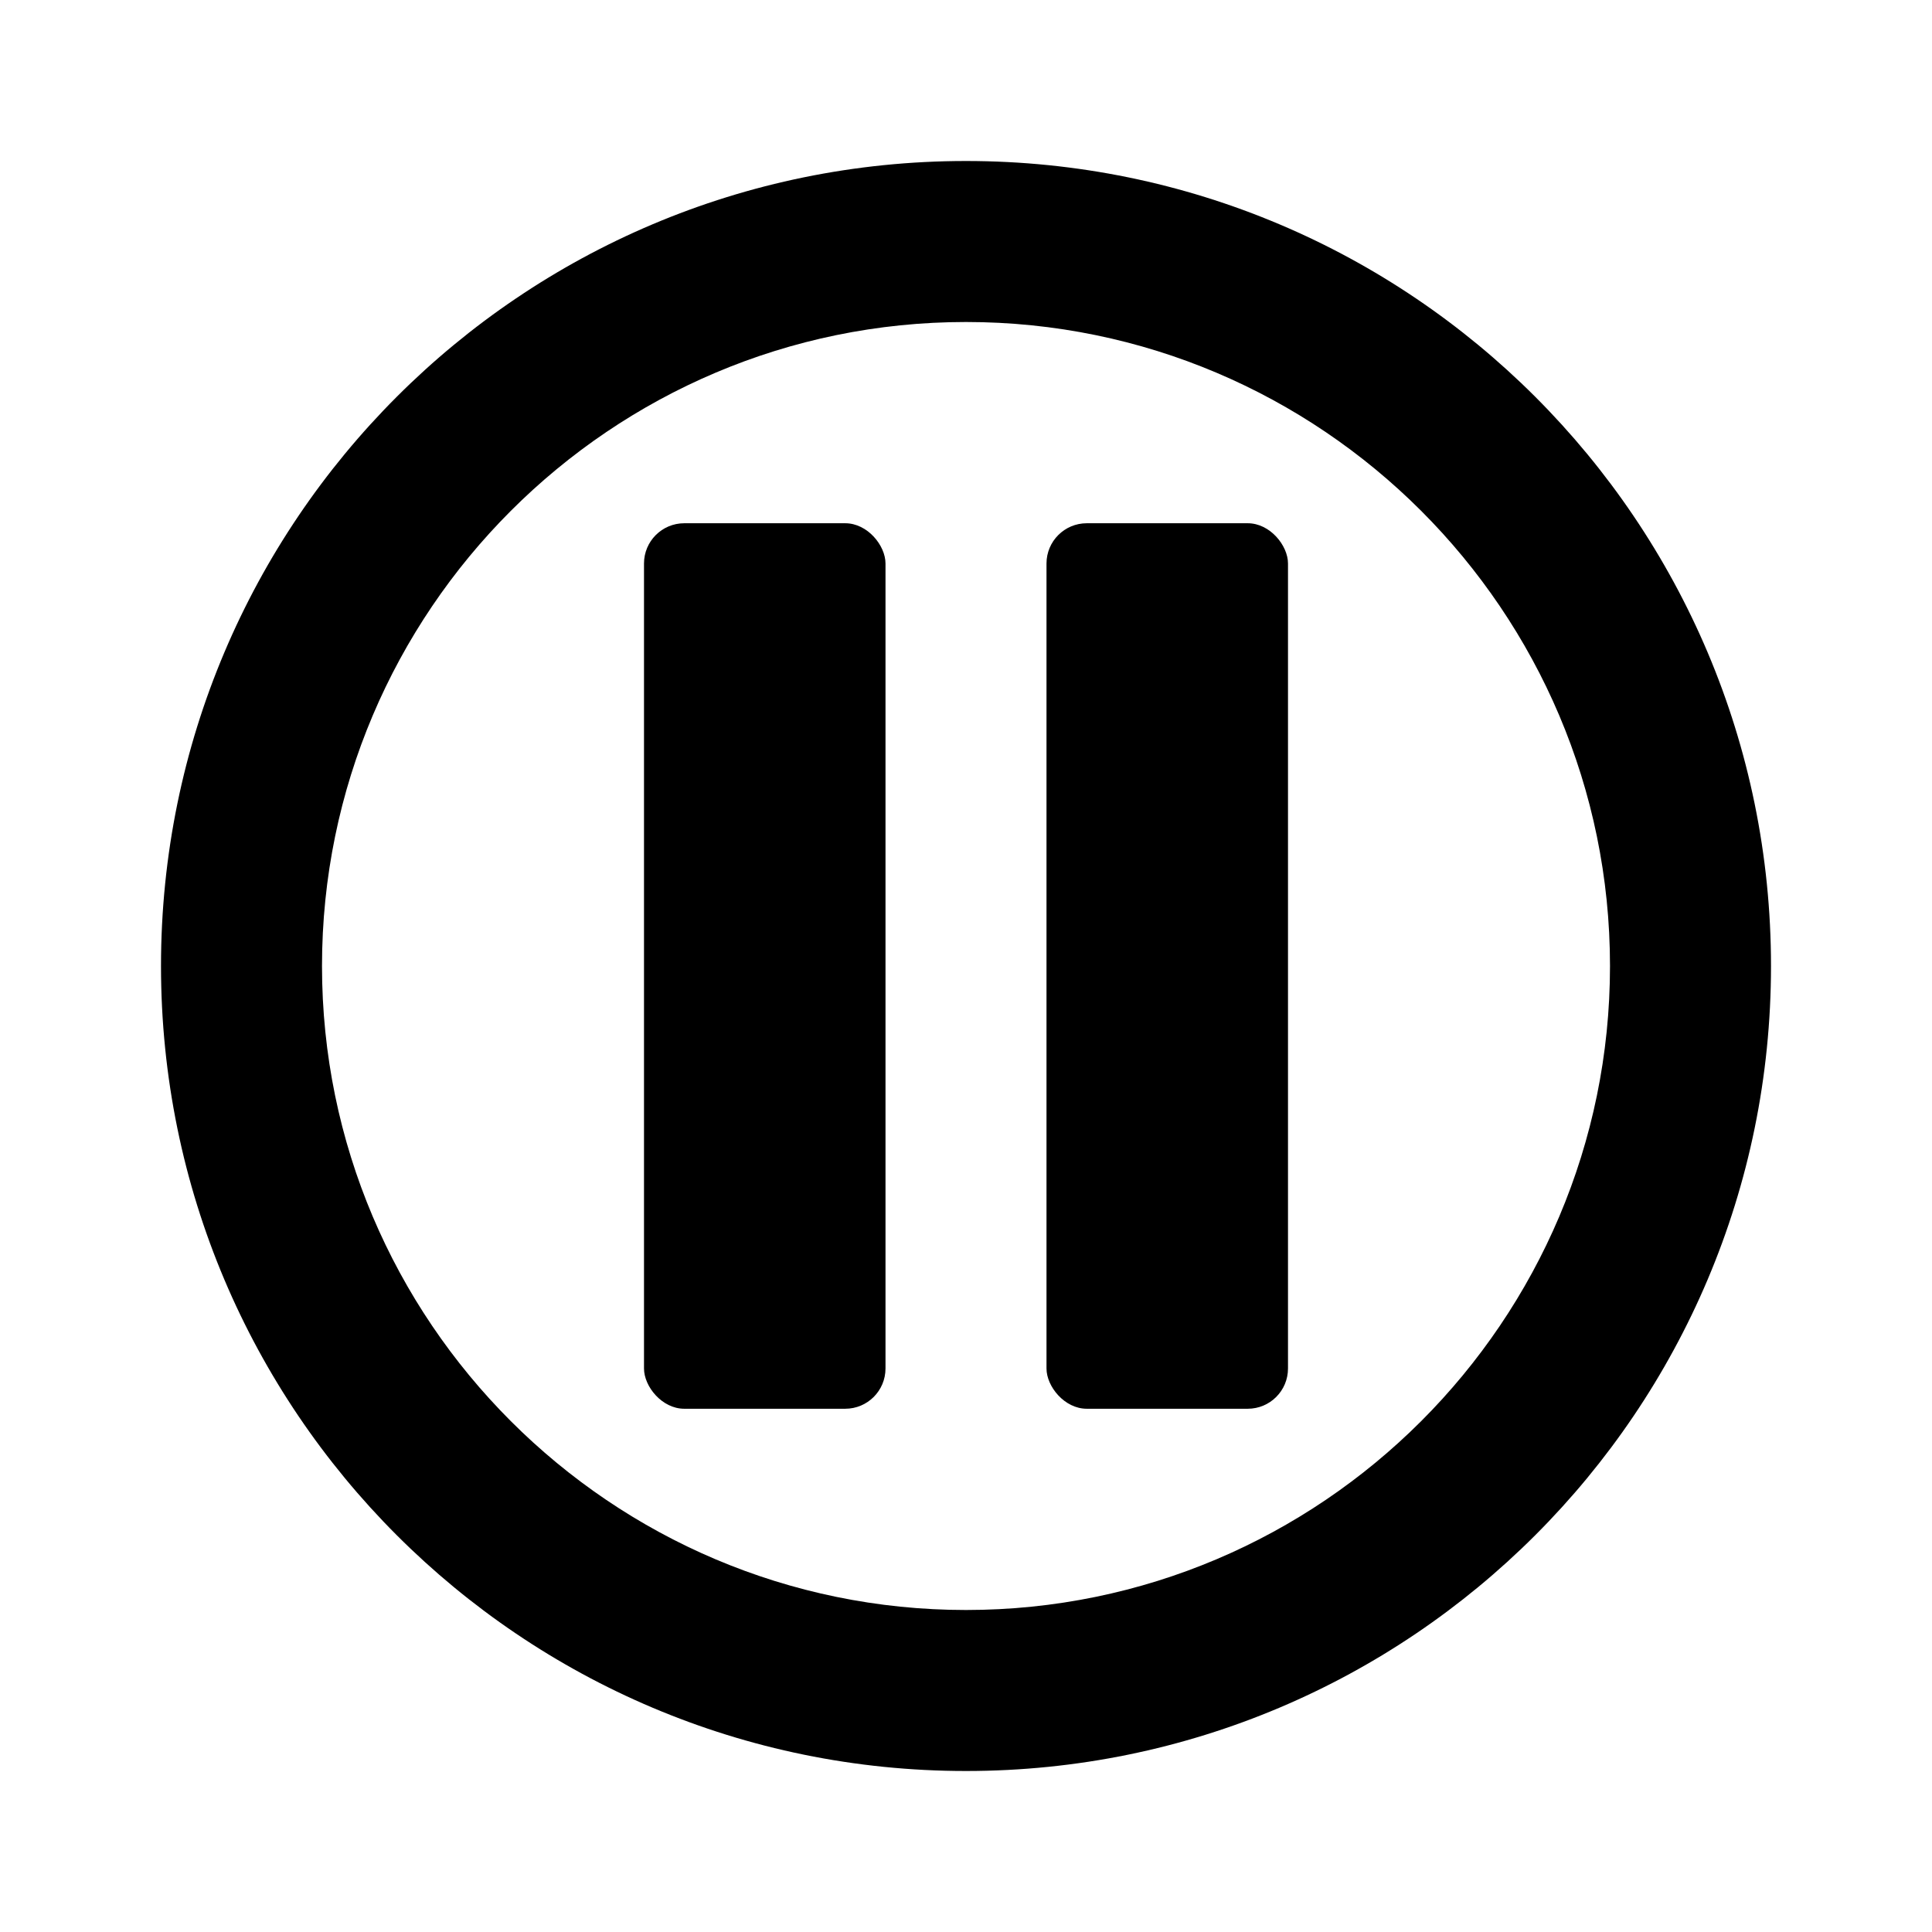 <svg data-name="pause" xmlns="http://www.w3.org/2000/svg" width="48" height="48" viewBox="0 0 48 48">
  <g data-name="Export">
    <path d="M24 4C12.954 4 4 12.954 4 24s8.954 20 20 20 20-8.954 20-20S35.046 4 24 4Zm0 36c-8.822 0-16-7.178-16-16S15.178 8 24 8s16 7.178 16 16-7.178 16-16 16Z"/>
    <rect x="16" y="13" width="6" height="22" rx="1" ry="1"/>
    <rect x="26" y="13" width="6" height="22" rx="1" ry="1"/>
  </g>
</svg>
